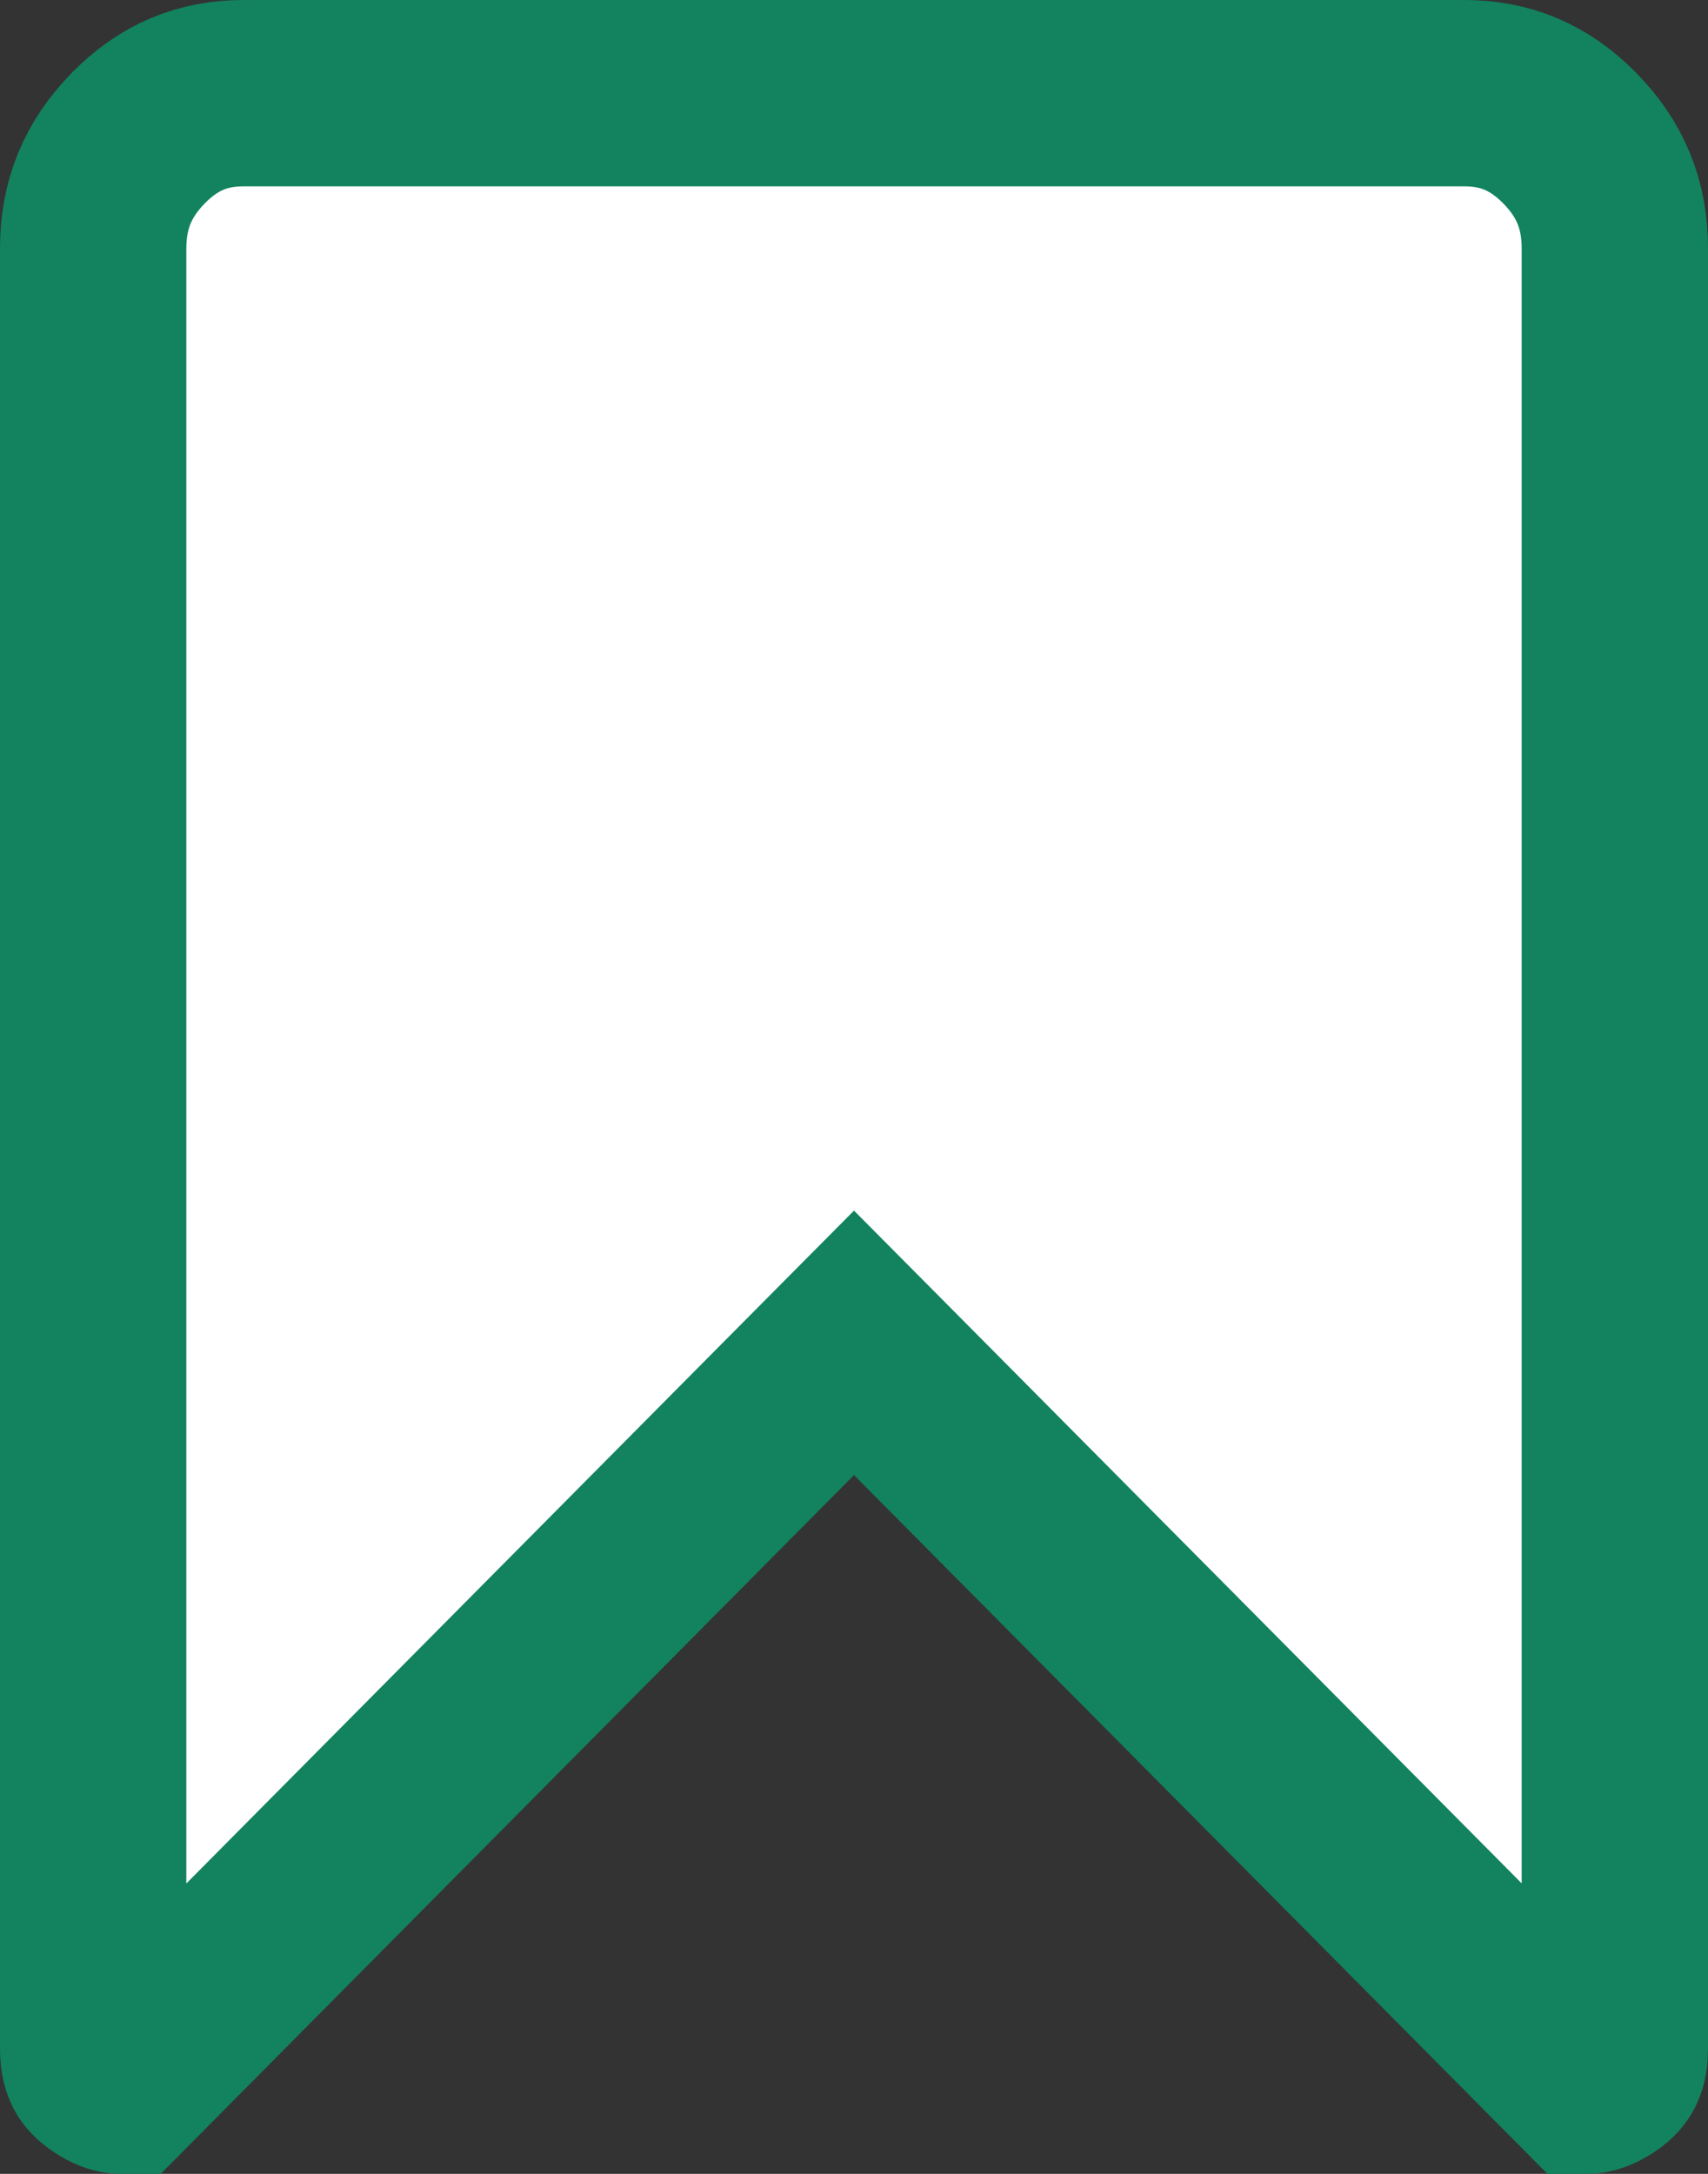 <svg width="11" height="14" viewBox="0 0 11 14" fill="none" xmlns="http://www.w3.org/2000/svg">
<rect x="0" y="0" width="11" height="14" fill="#333333" stroke="none"/>
<path d="M1.571 0.6H1.571H9.429C9.696 0.6 9.913 0.69 10.111 0.891C10.308 1.093 10.4 1.318 10.4 1.601V1.602V13.193C10.4 13.294 10.376 13.324 10.319 13.362C10.279 13.387 10.249 13.4 10.216 13.4L5.926 9.077L5.5 8.648L5.074 9.077L0.785 13.4C0.751 13.4 0.72 13.387 0.681 13.361C0.639 13.334 0.625 13.313 0.619 13.302C0.613 13.289 0.6 13.259 0.6 13.193V1.602C0.6 1.318 0.693 1.092 0.89 0.89C1.088 0.689 1.304 0.6 1.571 0.6Z" fill="white" stroke="#12835E" stroke-width="1.2"/>
</svg>
